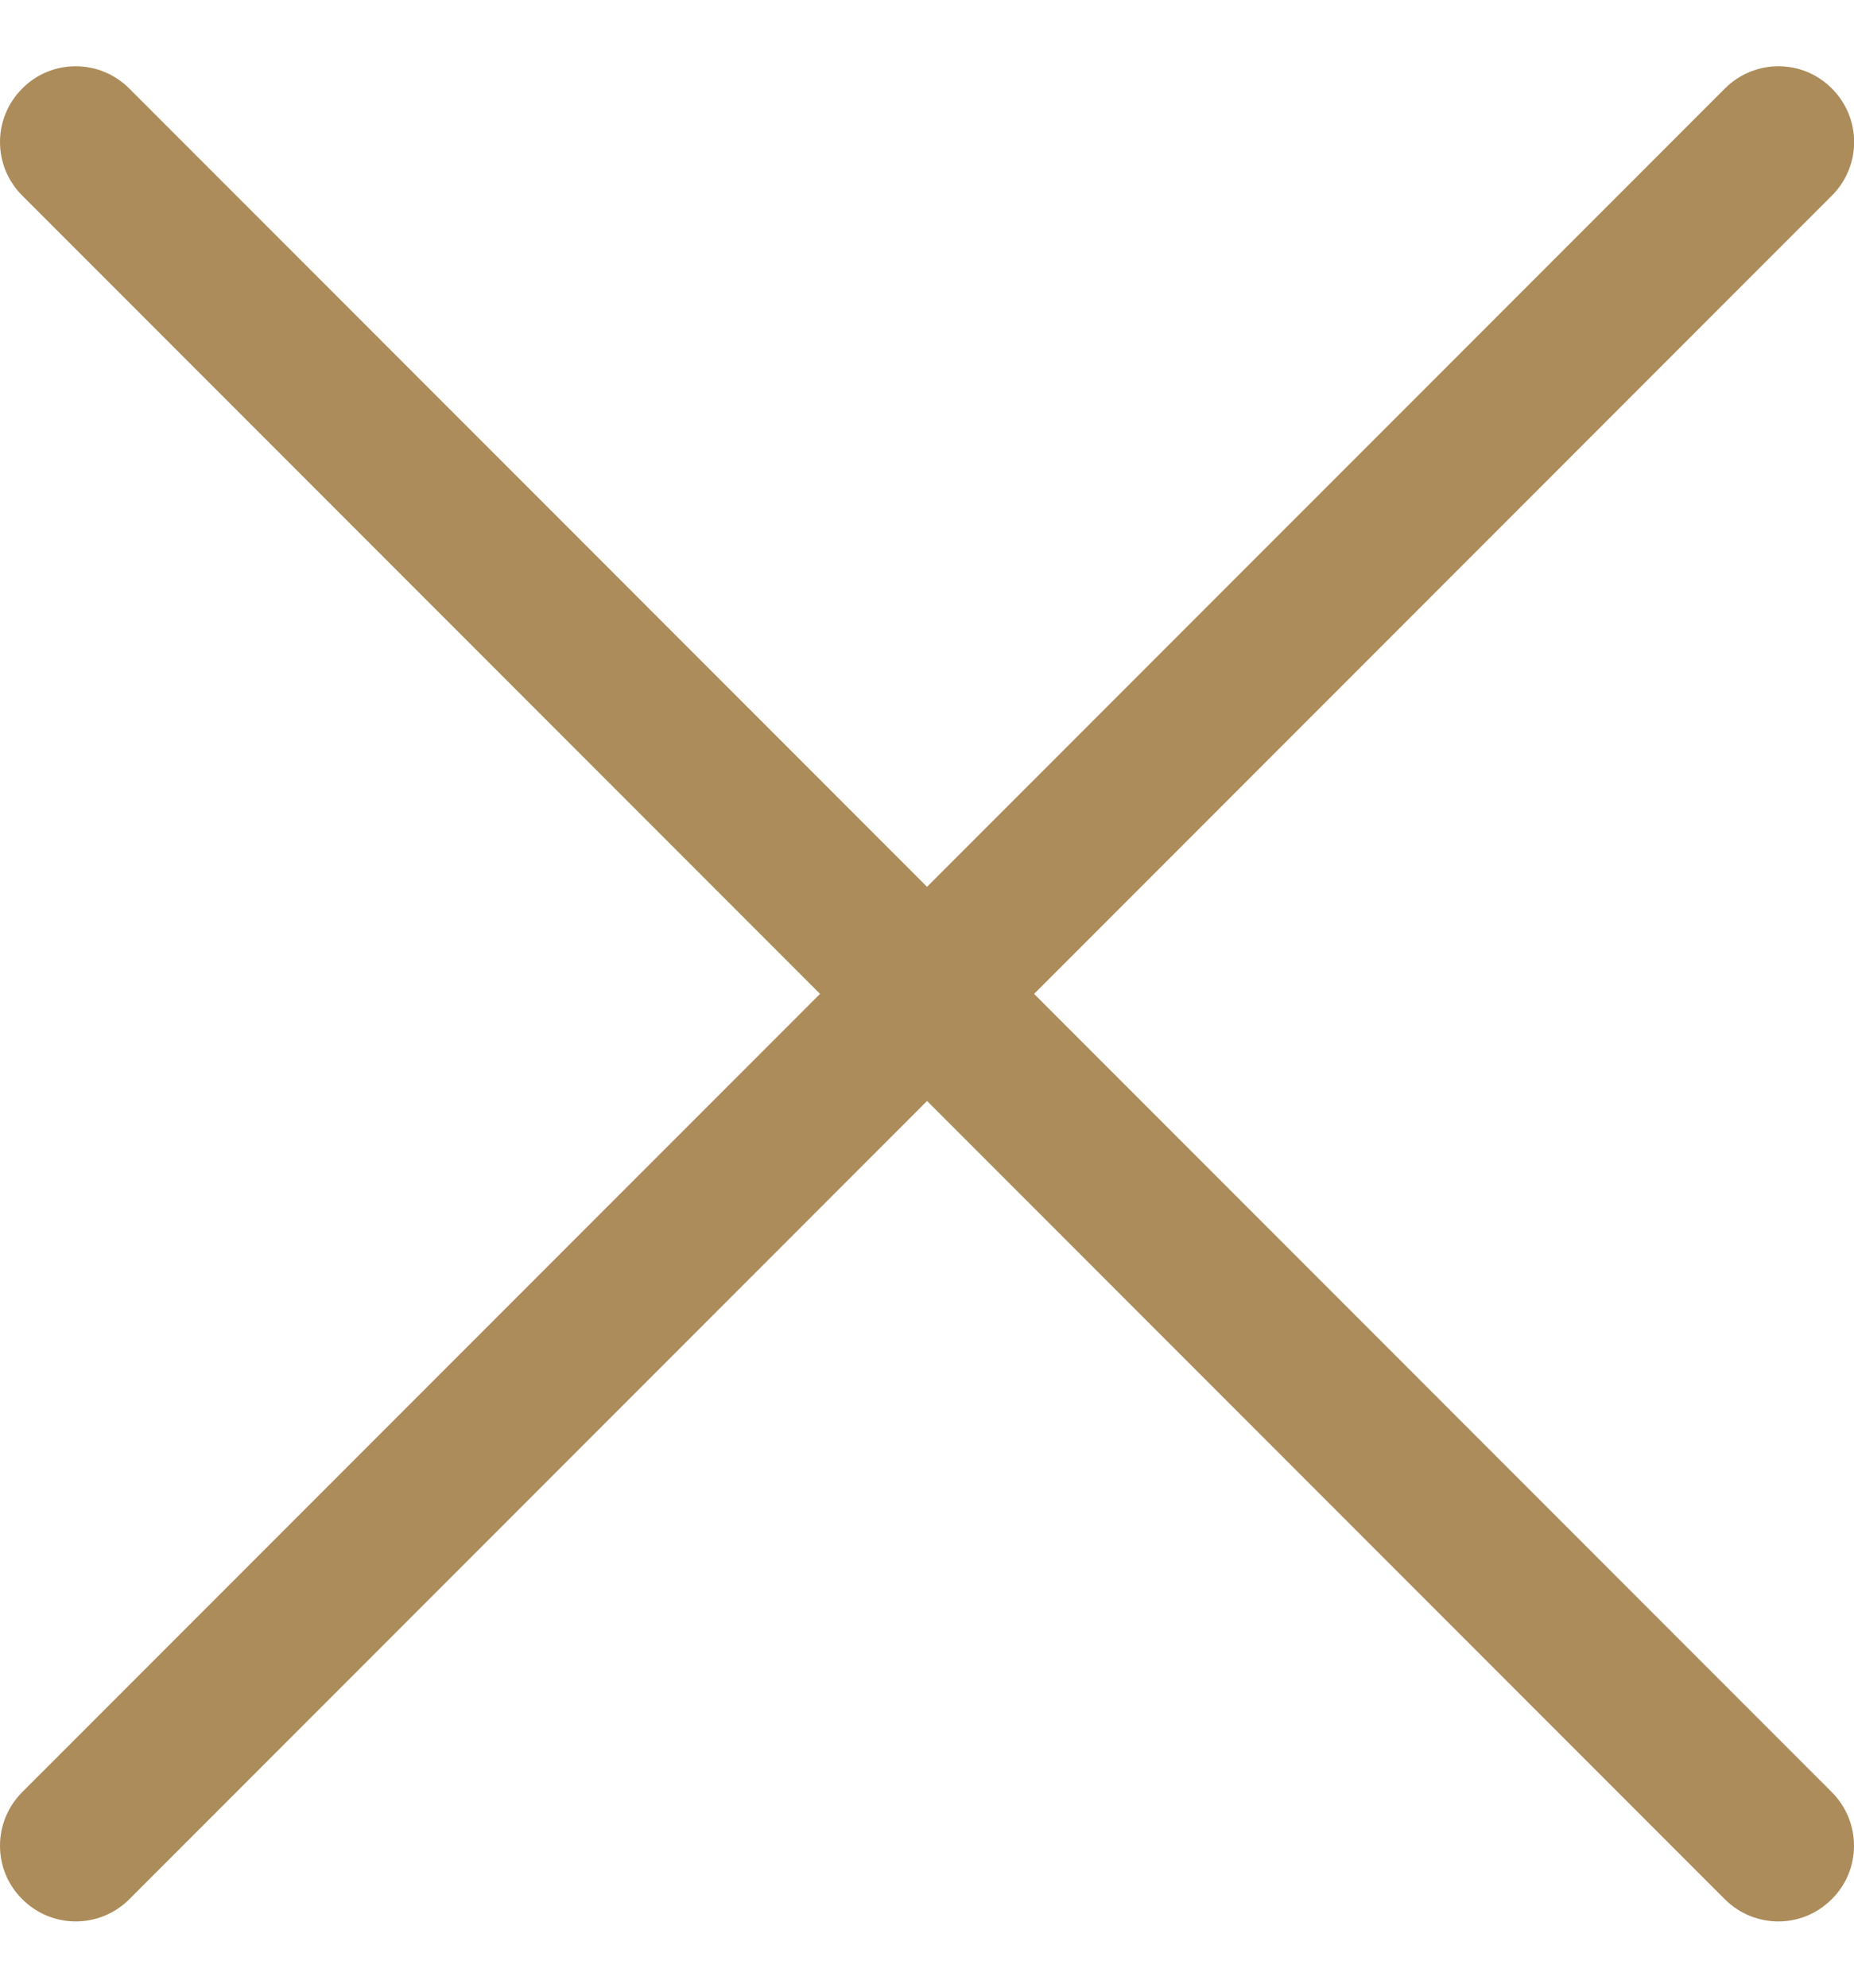<svg width="14" height="15" viewBox="0 0 14 15" fill="none" xmlns="http://www.w3.org/2000/svg">
<path fill-rule="evenodd" clip-rule="evenodd" d="M0.572 14.5C0.426 14.5 0.28 14.444 0.168 14.332C-0.056 14.111 -0.056 13.748 0.168 13.524L13.025 0.668C13.249 0.444 13.611 0.444 13.833 0.668C14.057 0.892 14.057 1.252 13.833 1.476L0.977 14.332C0.865 14.444 0.718 14.5 0.572 14.5Z" fill="#AC8C5A"/>
<path fill-rule="evenodd" clip-rule="evenodd" d="M13.429 14.5C13.282 14.5 13.136 14.444 13.024 14.332L0.168 1.476C-0.056 1.252 -0.056 0.892 0.168 0.668C0.39 0.444 0.752 0.444 0.976 0.668L13.832 13.524C14.056 13.748 14.056 14.111 13.832 14.332C13.72 14.444 13.576 14.5 13.429 14.5Z" fill="#AC8C5A"/>
</svg>
